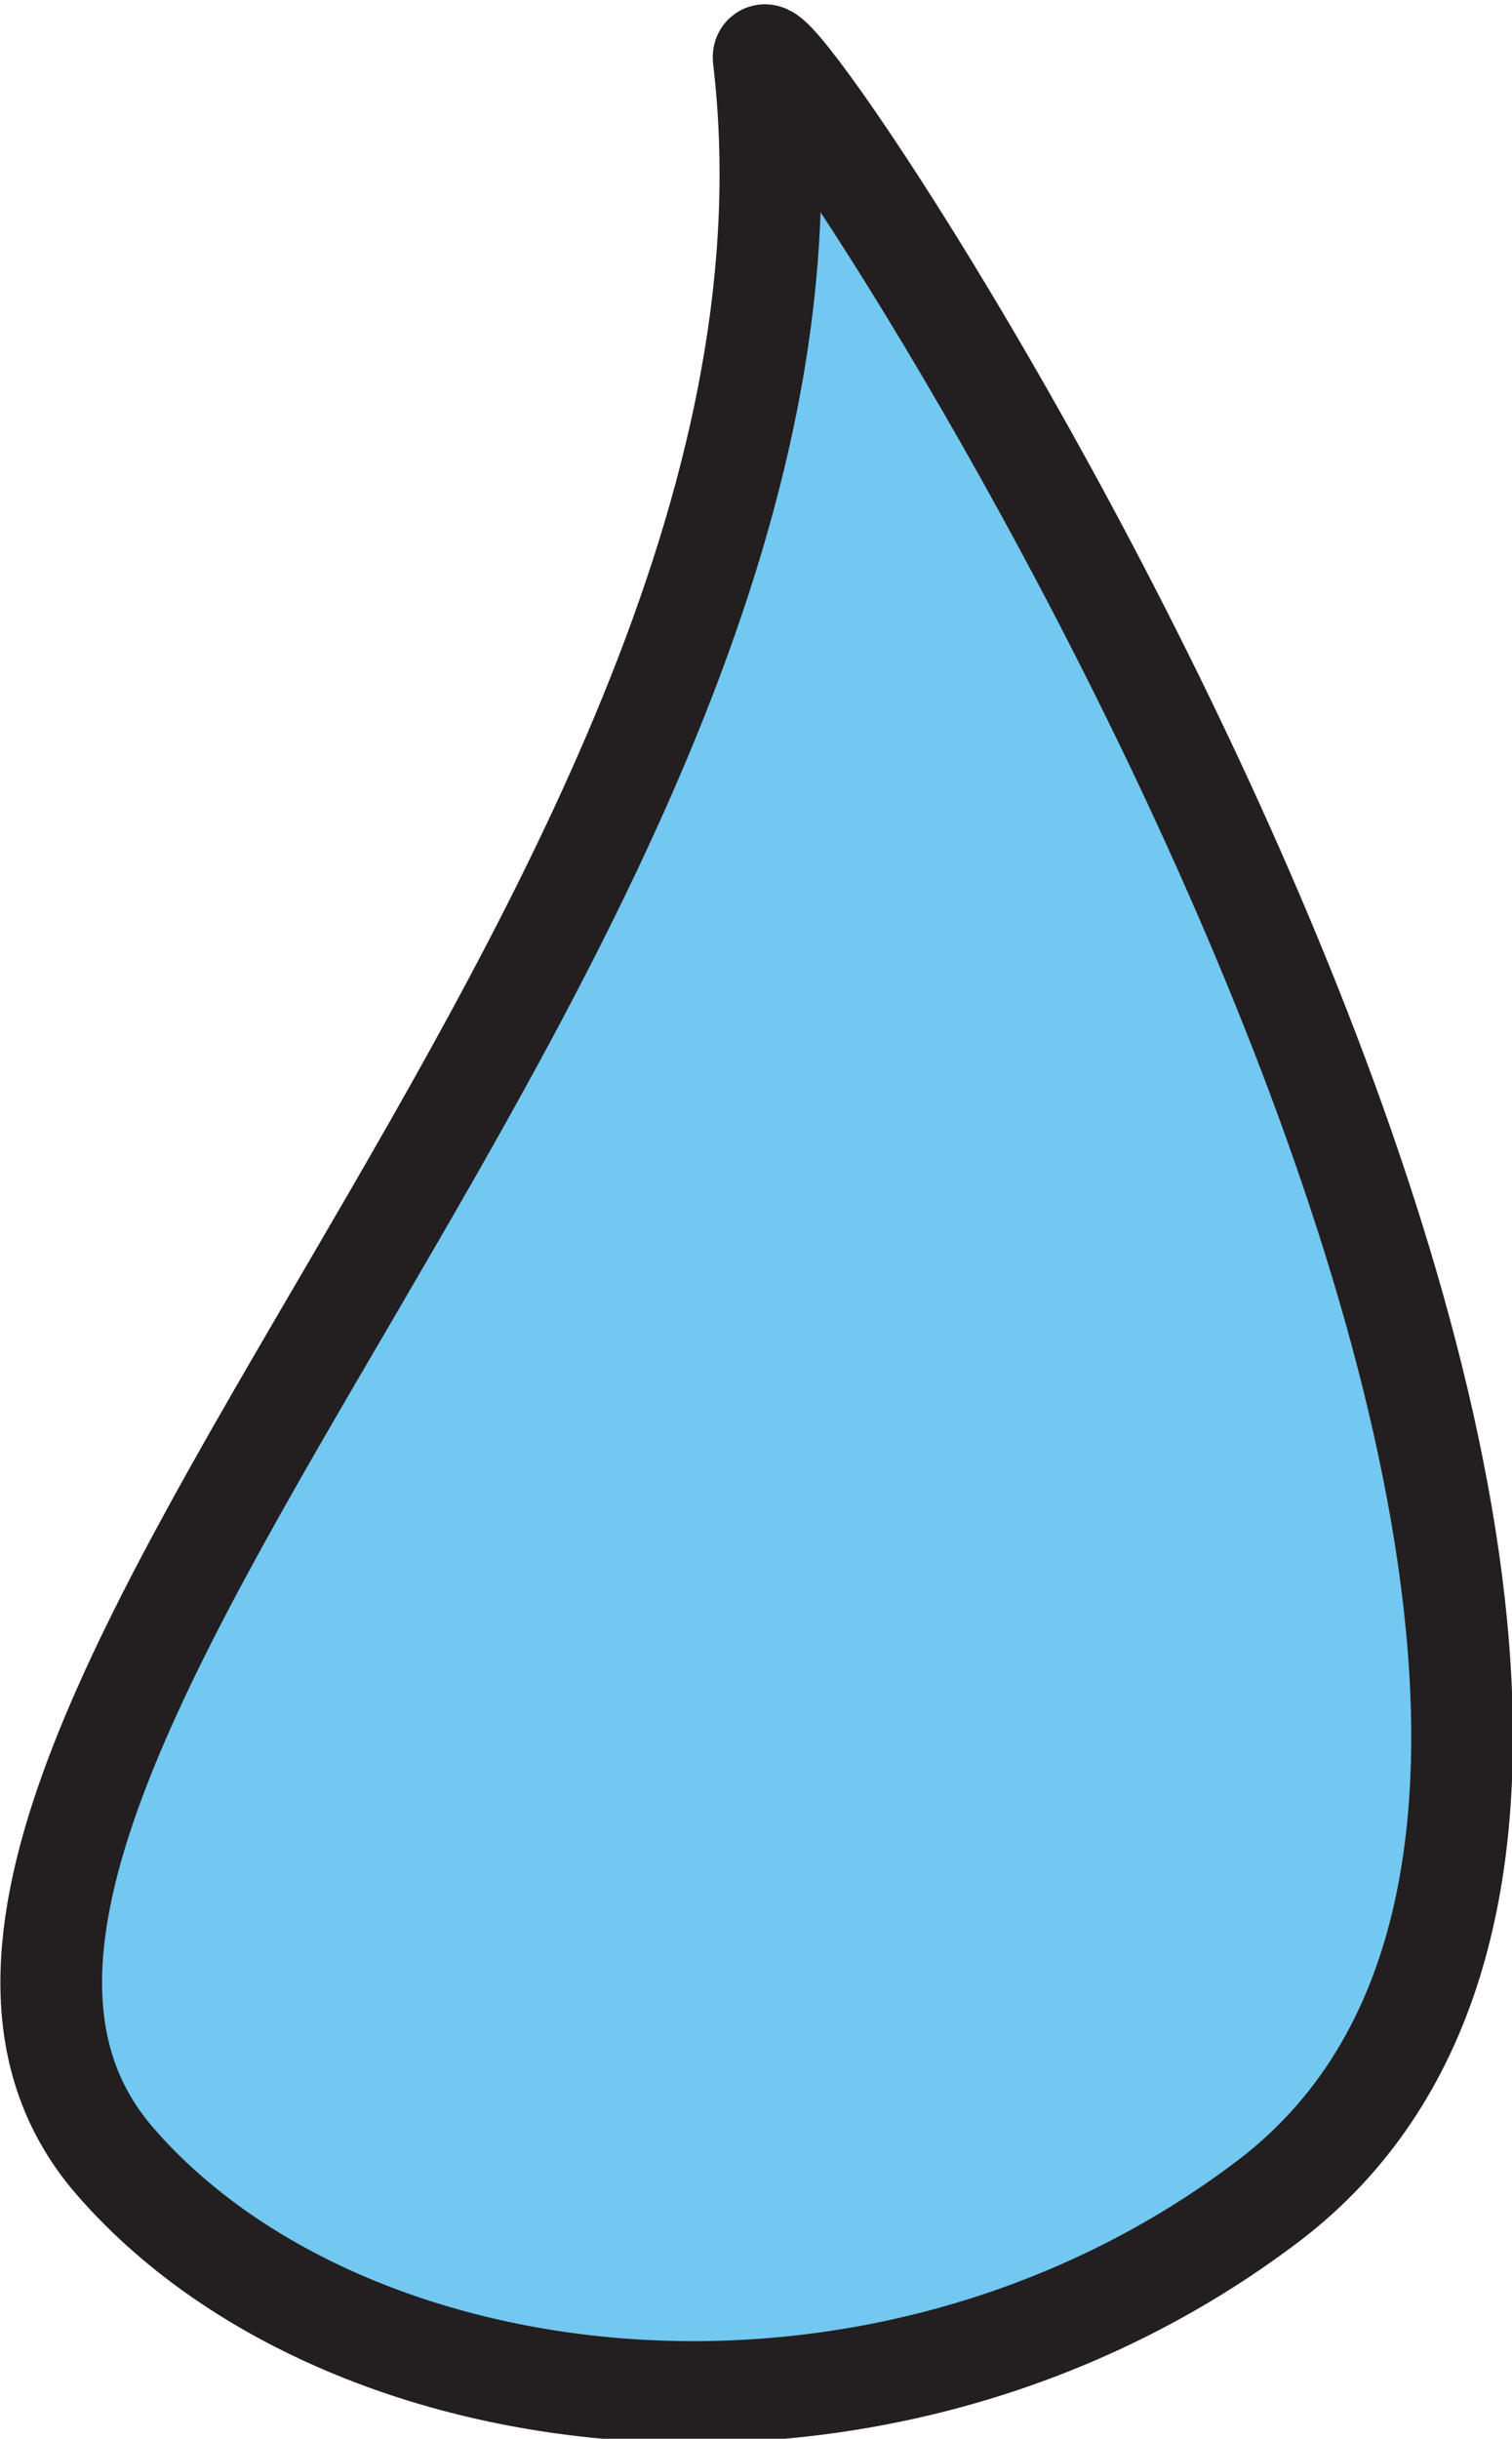 <svg id="tear_tattoo" data-name="tear tattoo" xmlns="http://www.w3.org/2000/svg" viewBox="0 0 14.87 23.98"><defs><style>.cls-1{fill:#72c8f1;stroke:#231f20;stroke-miterlimit:10;}</style></defs><path class="cls-1" d="M337.07,464c1,8.43-9.65,16.91-6.38,20.68,2.27,2.62,7.58,3.26,11.36.38C348.31,480.25,337,463.19,337.07,464Z" transform="translate(-329.56 -463.43)"/></svg>